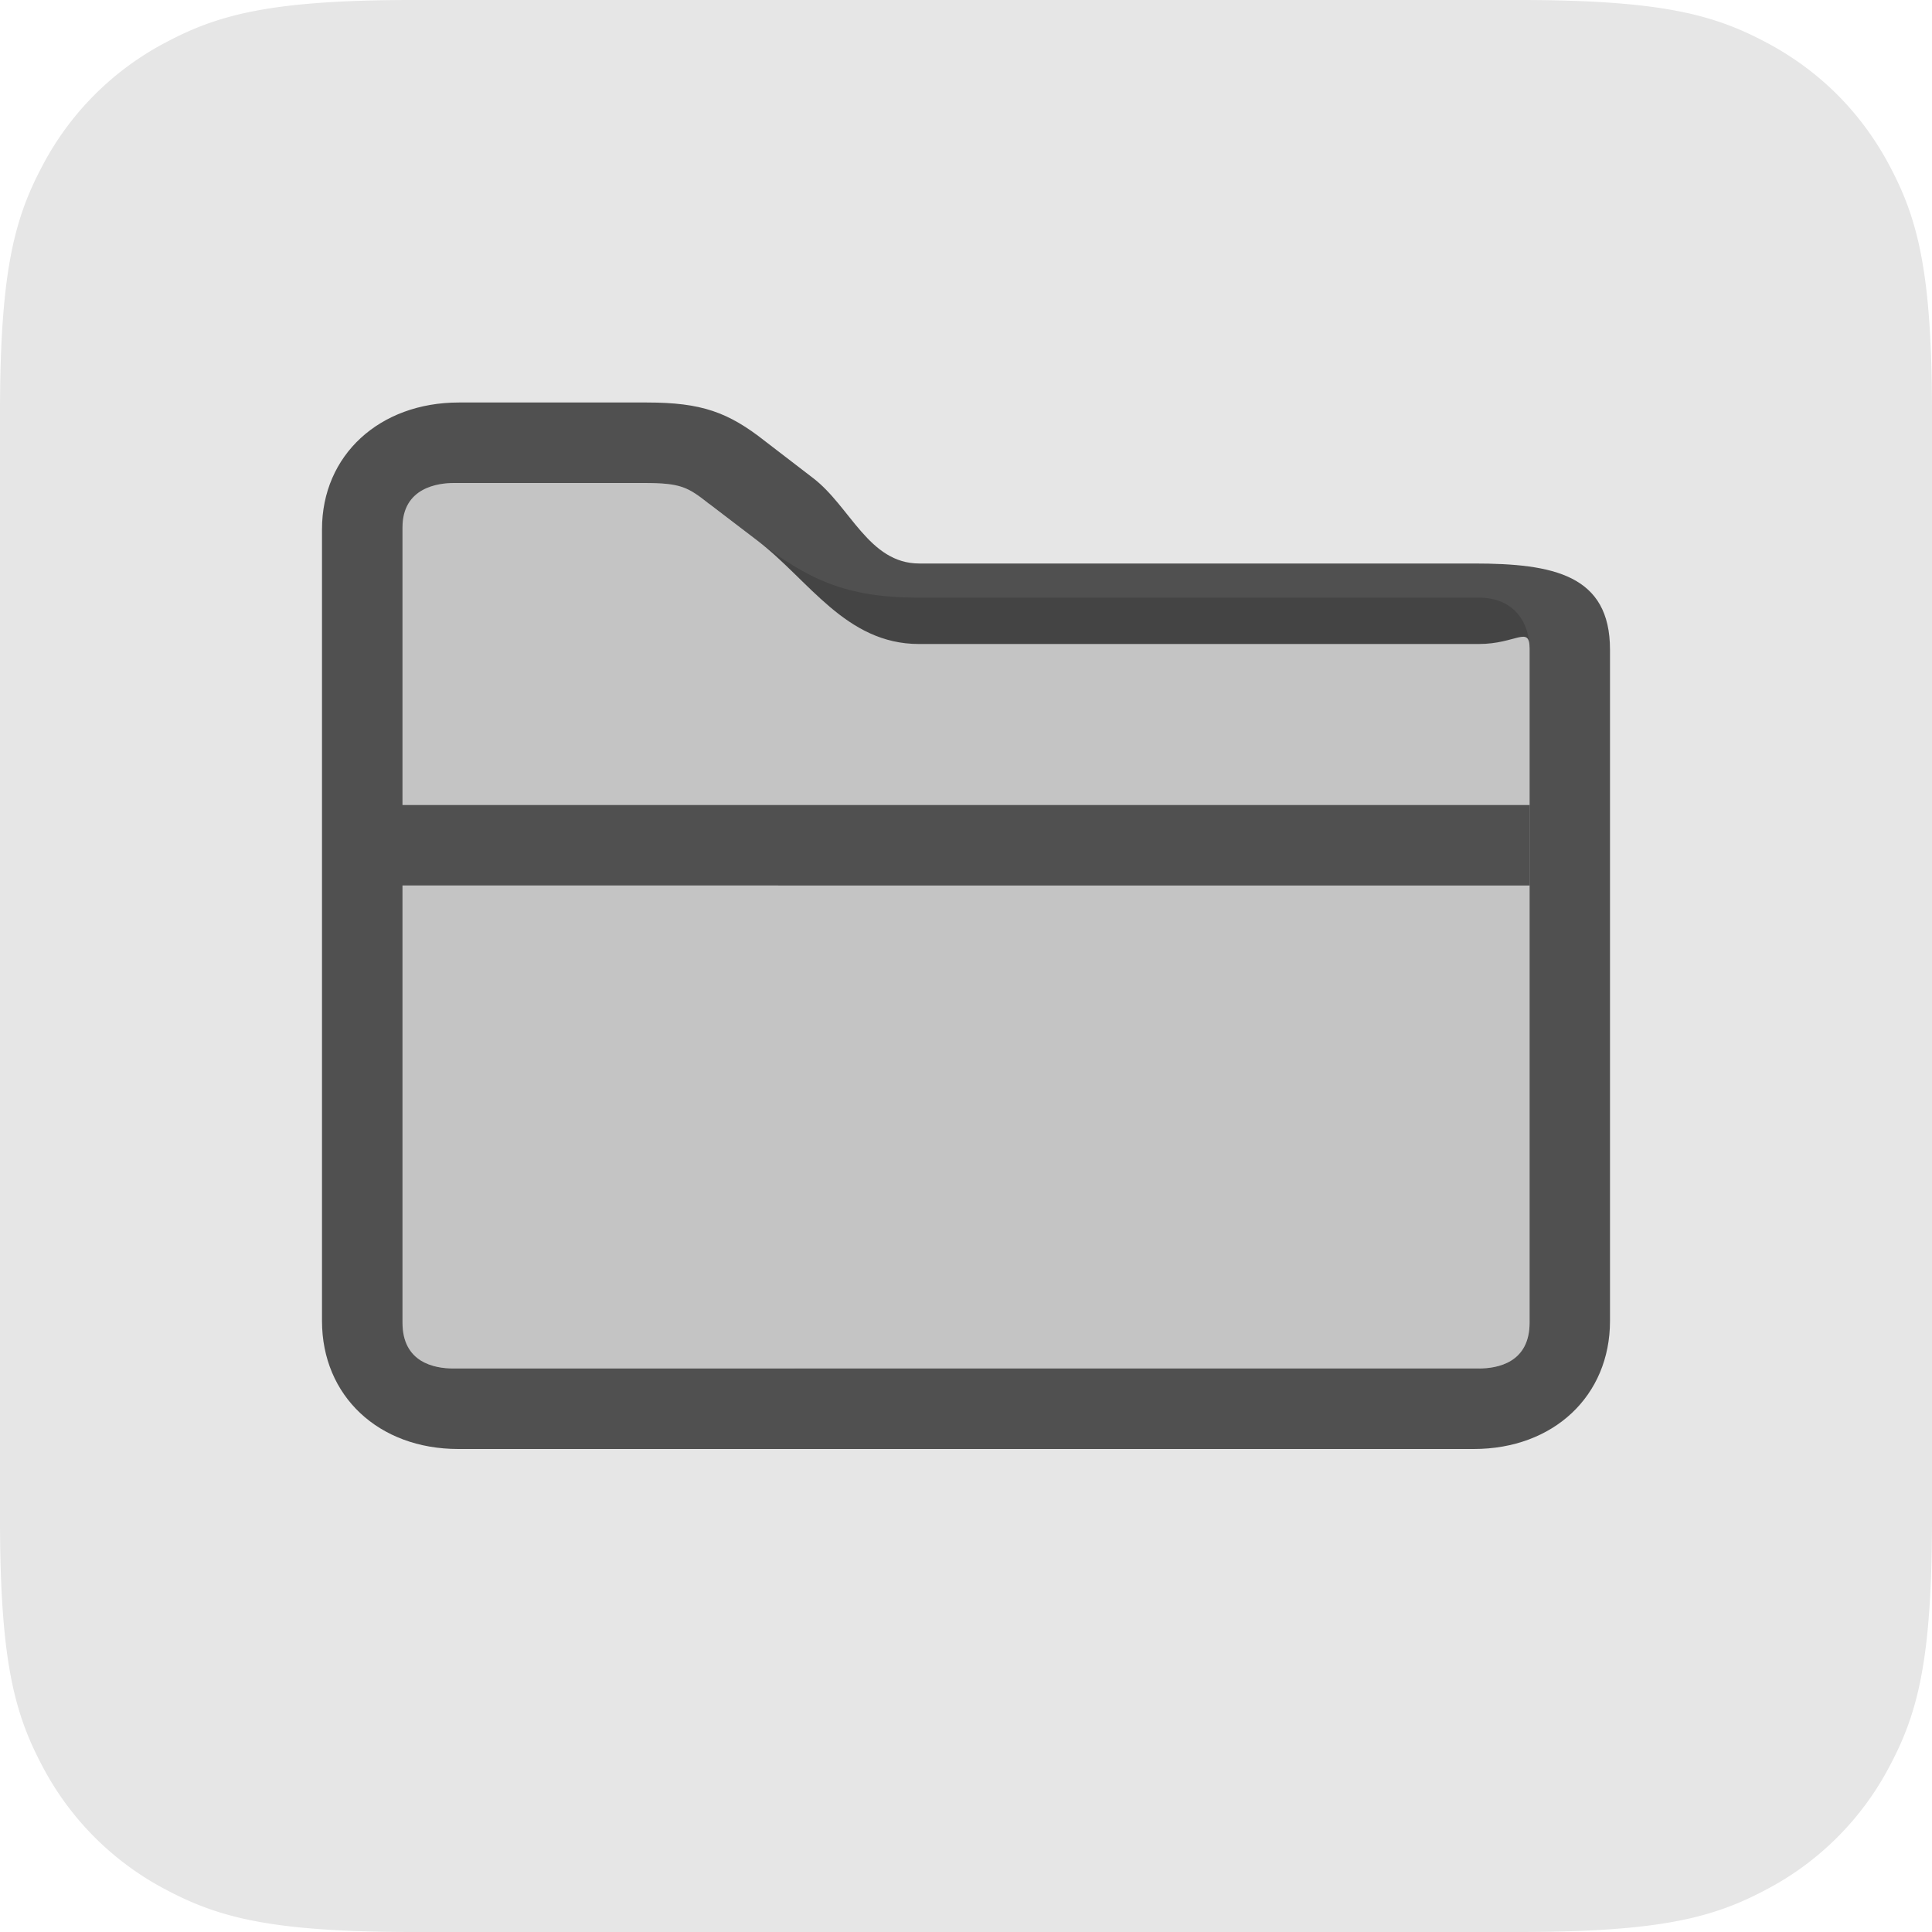 <svg xmlns="http://www.w3.org/2000/svg" width="24" height="24"><g fill-rule="evenodd"><path fill-opacity=".1" d="M5.128 0h13.744c1.783 0 2.43.186 3.082.534.652.349 1.163.86 1.512 1.512.348.652.534 1.299.534 3.082v13.744c0 1.783-.186 2.43-.534 3.082a3.635 3.635 0 01-1.512 1.512c-.652.348-1.299.534-3.082.534H5.128c-1.783 0-2.43-.186-3.082-.534a3.635 3.635 0 01-1.512-1.512C.186 21.302 0 20.655 0 18.872V5.128c0-1.783.186-2.43.534-3.082A3.635 3.635 0 012.046.534C2.698.186 3.345 0 5.128 0z"/><path fill-opacity=".15" d="M19 10H5V6.553c0-.5.447-.553.64-.553h2.357c.463 0 .548.051.812.26l.6.457c.632.48 1.094.707 2.005.707h6.955c.465 0 .631.34.631.631V10zm0 1v5.431c0 .495-.395.569-.631.569H5.632C5.396 17 5 16.926 5 16.431V11h14z"/><path fill-opacity=".65" d="M5.7 5h2.335c.68 0 1.012.12 1.471.482l.591.454C10.563 6.29 10.791 7 11.42 7h6.888C19.298 7 20 7.142 20 8.07v8.34c0 .93-.702 1.59-1.692 1.59H5.693C4.702 18 4 17.34 4 16.41V6.574C4 5.652 4.717 5 5.7 5zm3.11 1.26C8.544 6.05 8.46 6 7.996 6H5.64c-.193 0-.64.053-.64.553v9.878c0 .495.396.569.632.569H18.37c.236 0 .631-.074.631-.569V8.056c0-.292-.166-.056-.631-.056h-6.955c-.91 0-1.373-.803-2.005-1.283l-.6-.458zM5 10h14v1H5v-1z"/></g></svg>